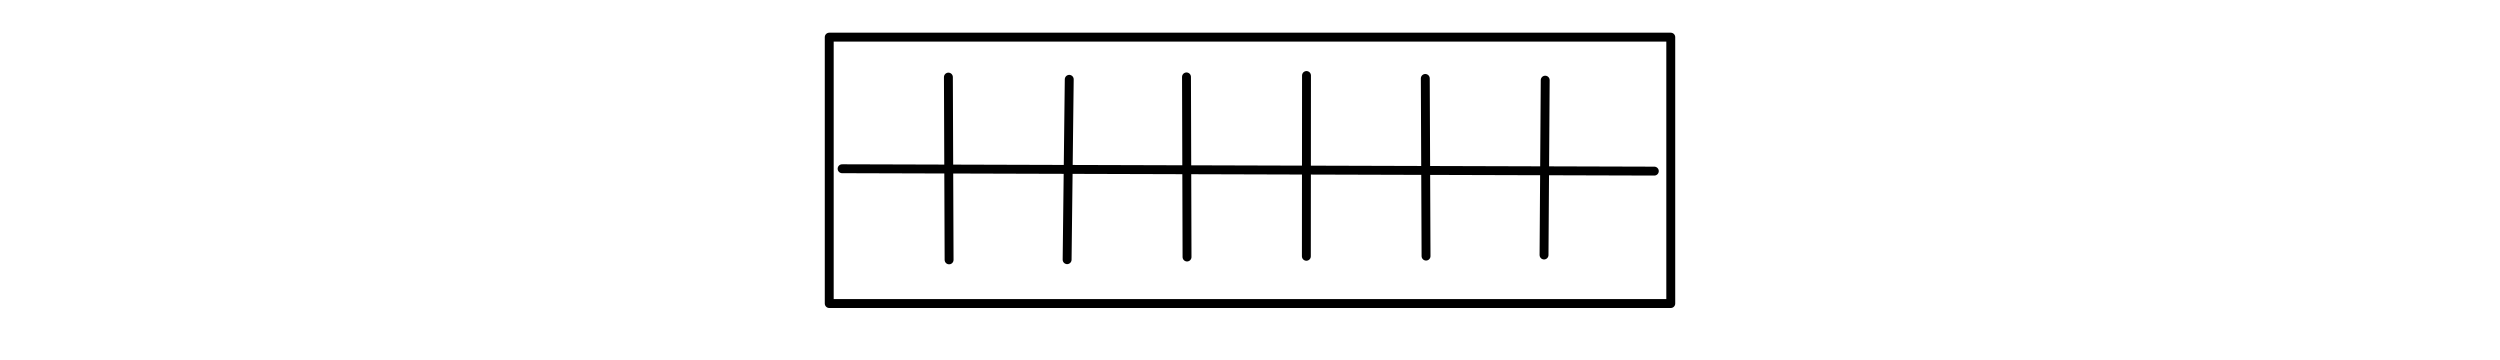 <?xml version="1.0" encoding="UTF-8" standalone="no"?>
<!DOCTYPE svg PUBLIC "-//W3C//DTD SVG 1.1//EN" "http://www.w3.org/Graphics/SVG/1.1/DTD/svg11.dtd">
<!-- Created with Vectornator (http://vectornator.io/) -->
<svg height="100%" stroke-miterlimit="10" style="fill-rule:nonzero;clip-rule:evenodd;stroke-linecap:round;stroke-linejoin:round;" version="1.1" viewBox="0 0 841.995 121.152" width="100%" xml:space="preserve" xmlns="http://www.w3.org/2000/svg" xmlns:vectornator="http://vectornator.io" xmlns:xlink="http://www.w3.org/1999/xlink">
<defs/>
<g id="Layer-1" vectornator:layerName="Layer 1">
<path d="M279.284 12.512L562.711 12.512L562.711 102.231L279.284 102.231L279.284 12.512Z" fill="none" opacity="1" stroke="#000000" stroke-linecap="round" stroke-linejoin="round" stroke-width="3"/>
<path d="M283.618 56.831L557.17 57.631" fill="none" opacity="1" stroke="#000000" stroke-linecap="round" stroke-linejoin="round" stroke-width="3"/>
<path d="M319.419 25.968L319.651 87.52" fill="none" opacity="1" stroke="#000000" stroke-linecap="round" stroke-linejoin="round" stroke-width="3"/>
<path d="M360.118 26.717L359.404 87.457" fill="none" opacity="1" stroke="#000000" stroke-linecap="round" stroke-linejoin="round" stroke-width="3"/>
<path d="M399.609 25.902L399.79 86.563" fill="none" opacity="1" stroke="#000000" stroke-linecap="round" stroke-linejoin="round" stroke-width="3"/>
<path d="M440.026 25.434L439.982 86.317" fill="none" opacity="1" stroke="#000000" stroke-linecap="round" stroke-linejoin="round" stroke-width="3"/>
<path d="M480.036 26.42L480.287 86.254" fill="none" opacity="1" stroke="#000000" stroke-linecap="round" stroke-linejoin="round" stroke-width="3"/>
<path d="M520.423 26.997L520.028 85.885" fill="none" opacity="1" stroke="#000000" stroke-linecap="round" stroke-linejoin="round" stroke-width="3"/>
</g>
</svg>
